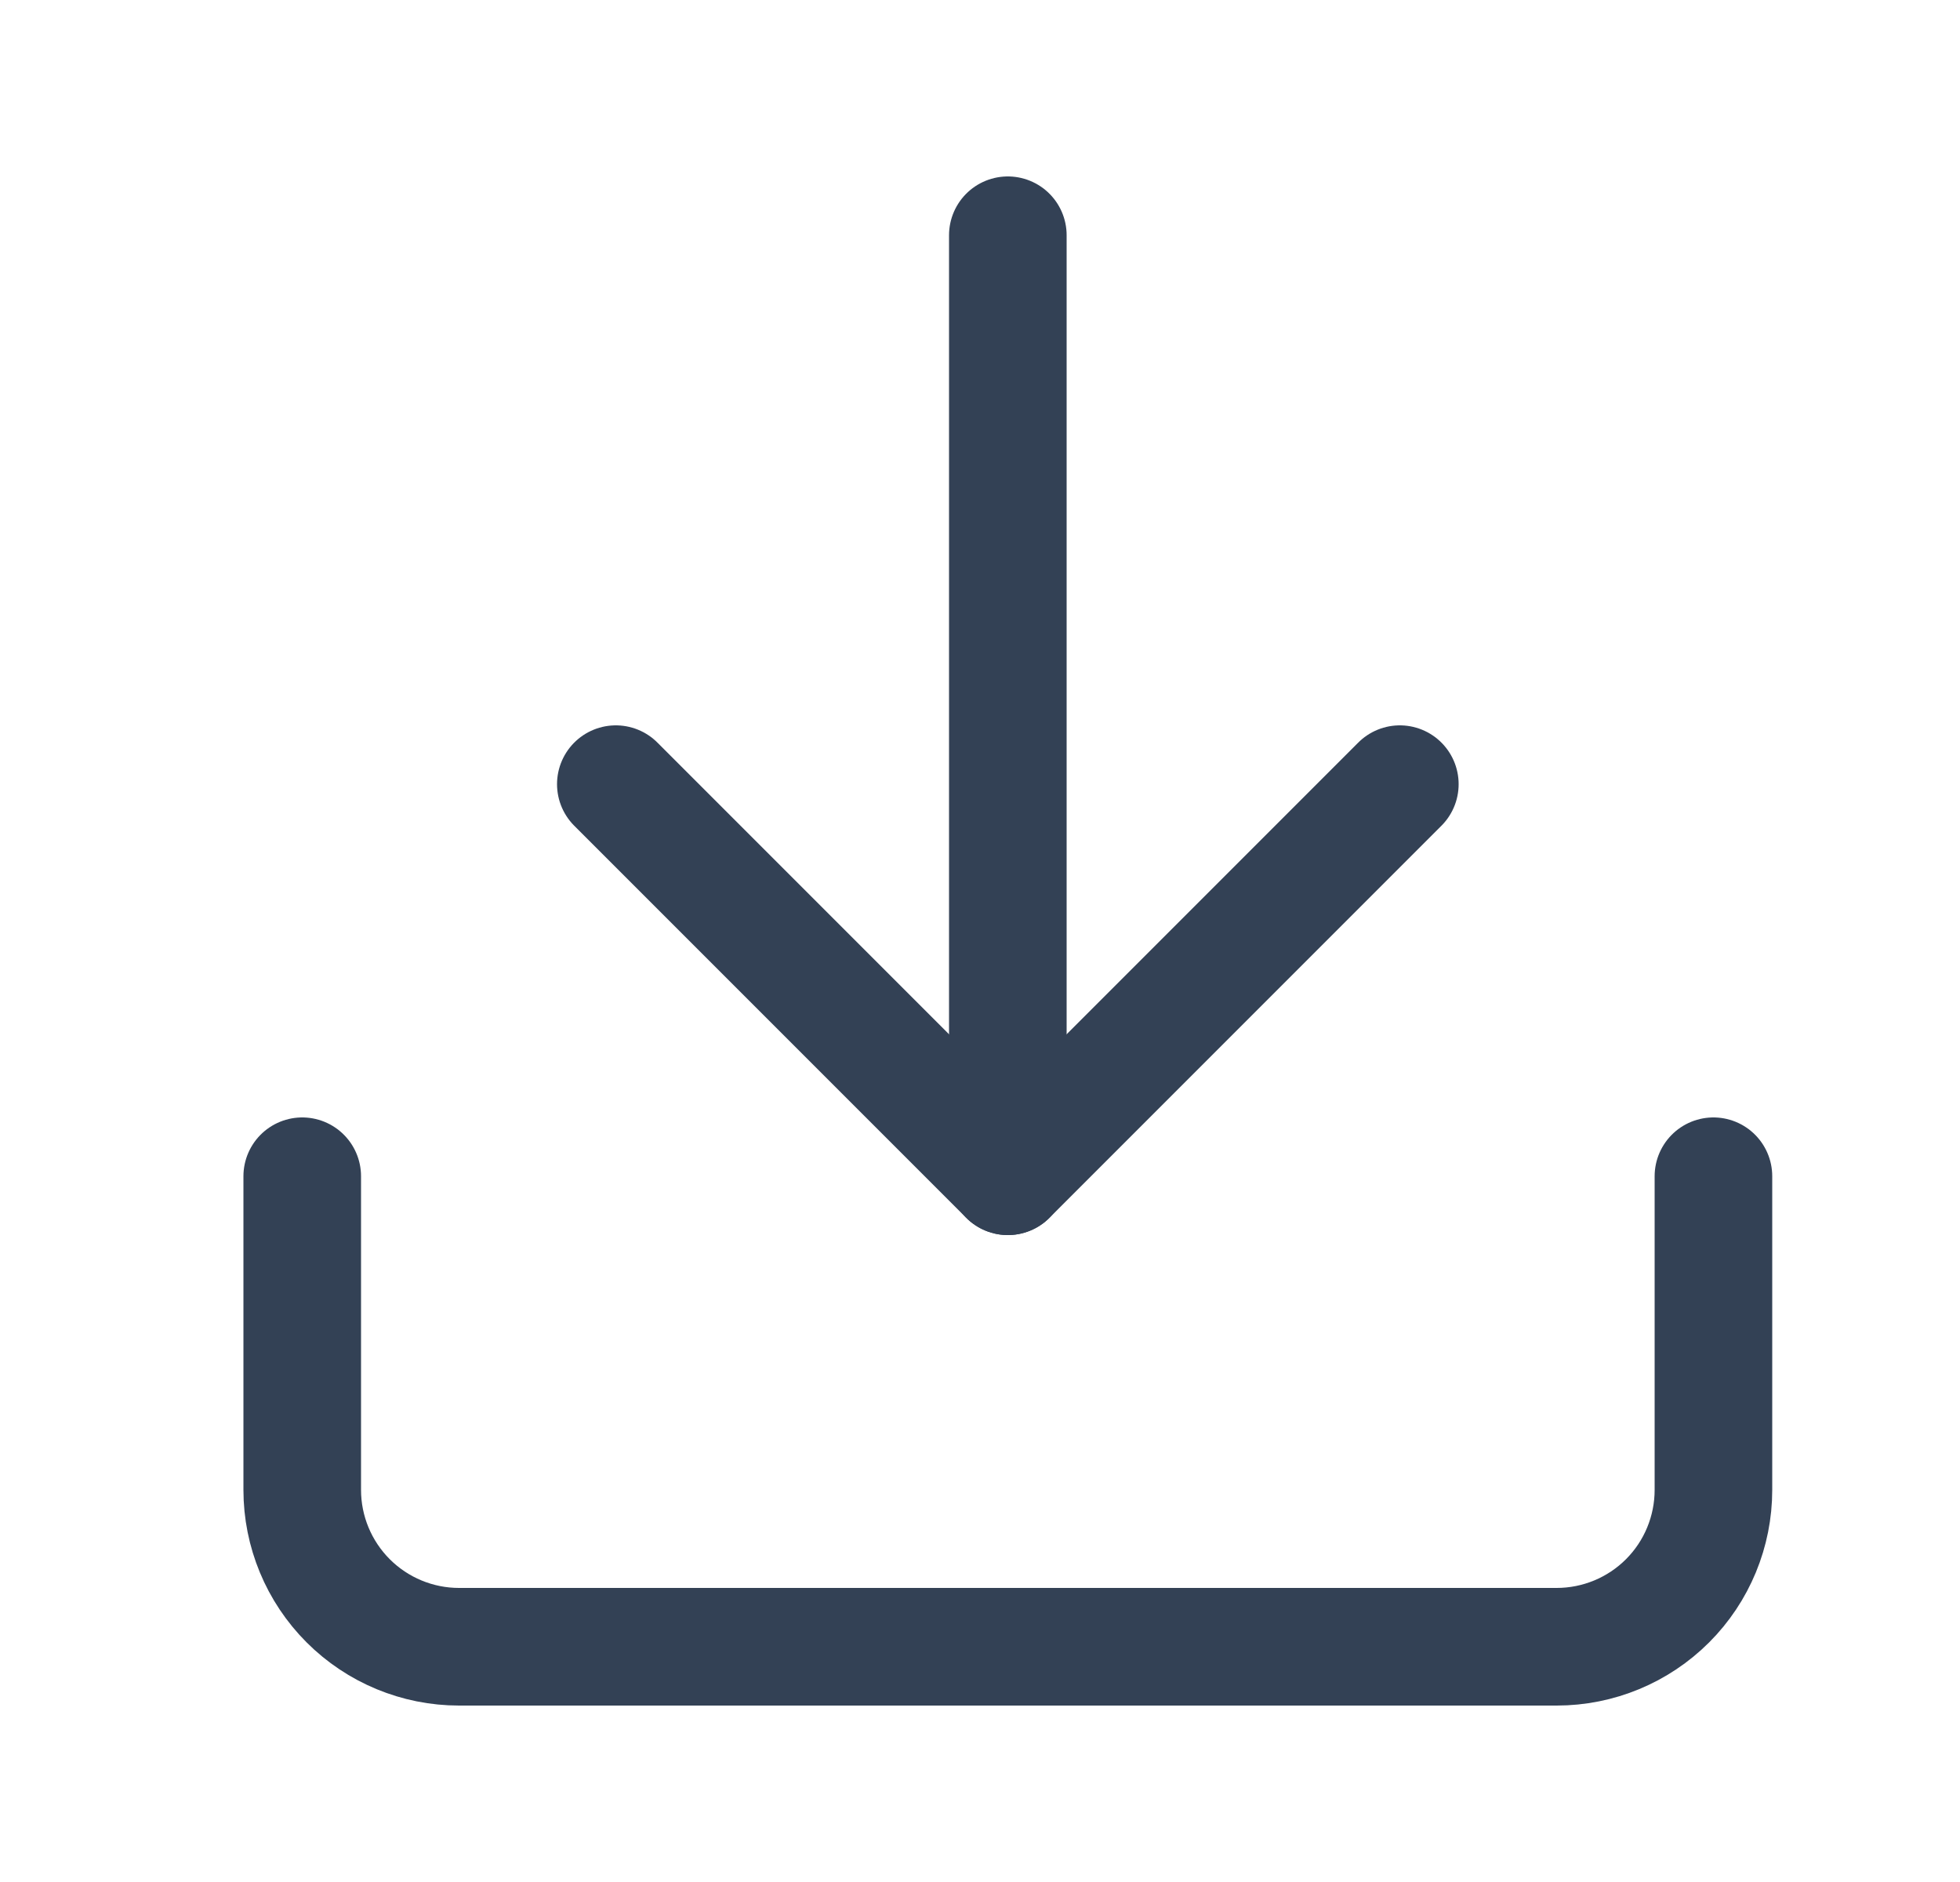 <svg width="25" height="24" viewBox="0 0 25 24" fill="none" xmlns="http://www.w3.org/2000/svg">
<g id="fi:download">
<path id="Vector" d="M21.855 15V19C21.855 19.53 21.645 20.039 21.27 20.414C20.895 20.789 20.386 21 19.855 21H5.855C5.325 21 4.816 20.789 4.441 20.414C4.066 20.039 3.855 19.53 3.855 19V15" stroke="#334155" stroke-width="1.5" stroke-linecap="round" stroke-linejoin="round"/>
<path id="Vector_2" d="M7.855 10L12.855 15L17.855 10" stroke="#334155" stroke-width="1.5" stroke-linecap="round" stroke-linejoin="round"/>
<path id="Vector_3" d="M12.855 15V3" stroke="#334155" stroke-width="1.5" stroke-linecap="round" stroke-linejoin="round"/>
</g>
</svg>
